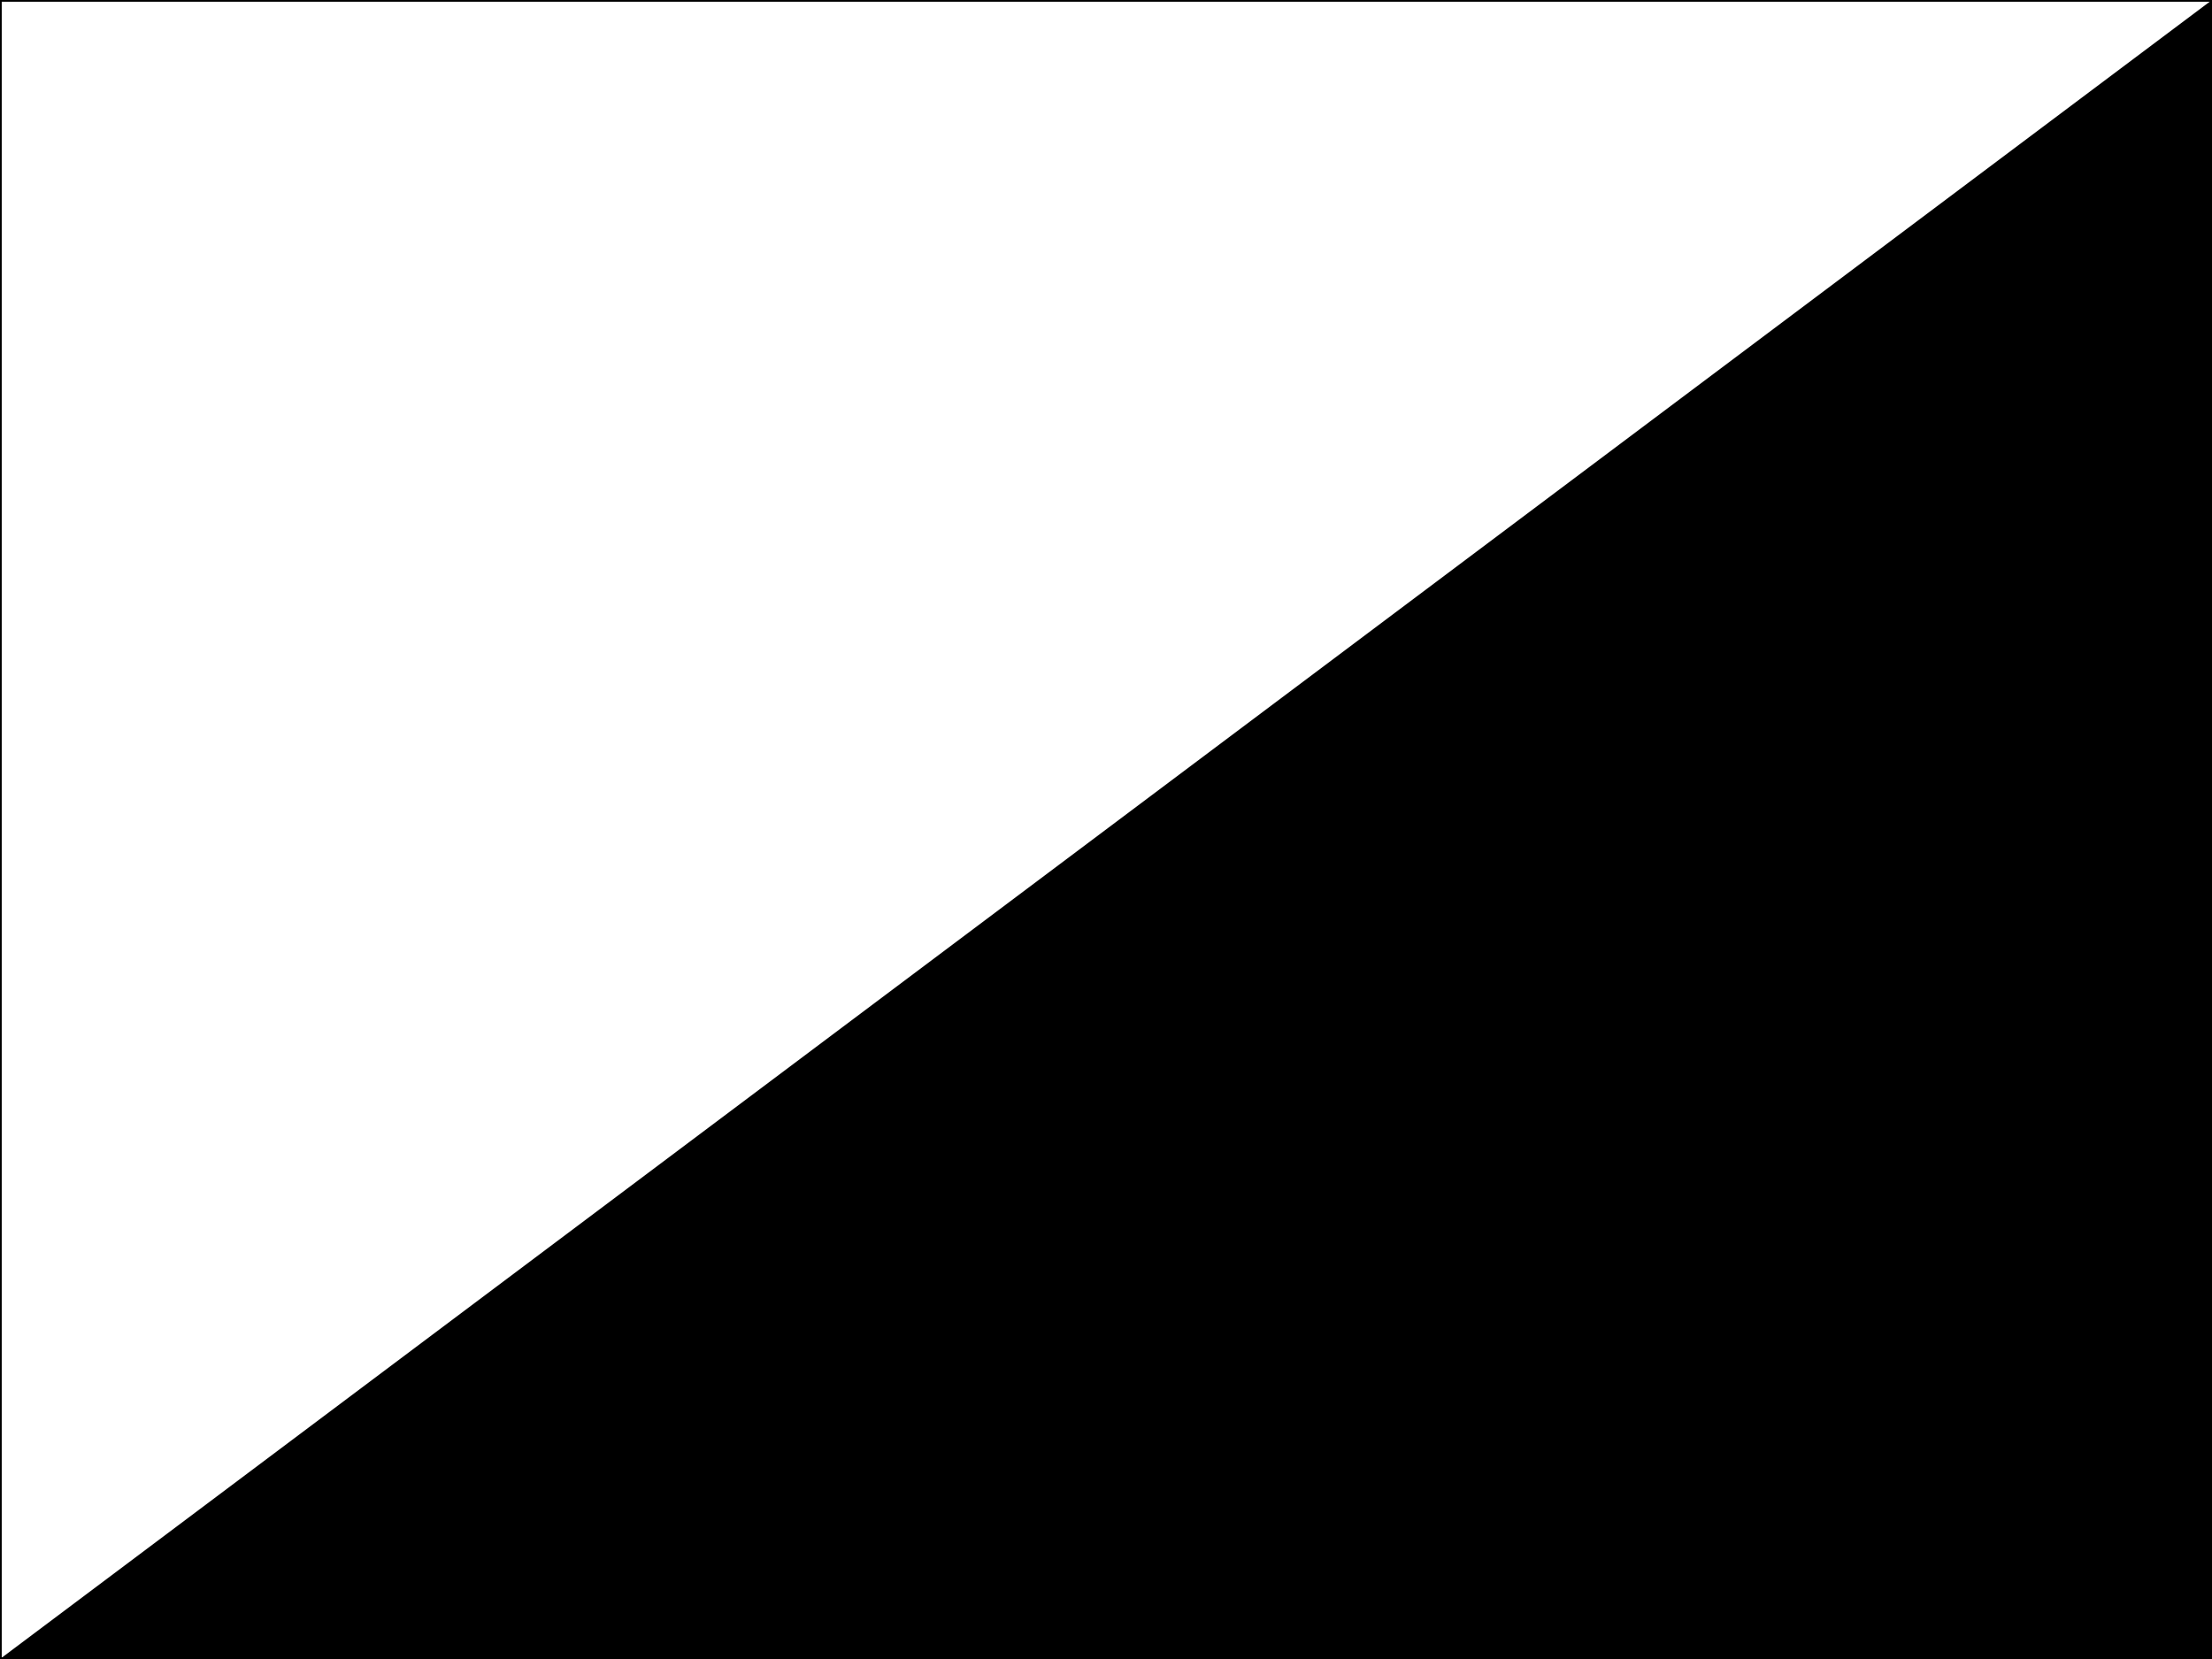 <?xml version="1.0" encoding="UTF-8" standalone="no"?>
<!-- Created with Sodipodi ("http://www.sodipodi.com/") -->
<svg
   xmlns:dc="http://purl.org/dc/elements/1.1/"
   xmlns:cc="http://creativecommons.org/ns#"
   xmlns:rdf="http://www.w3.org/1999/02/22-rdf-syntax-ns#"
   xmlns:svg="http://www.w3.org/2000/svg"
   xmlns="http://www.w3.org/2000/svg"
   xmlns:sodipodi="http://sodipodi.sourceforge.net/DTD/sodipodi-0.dtd"
   xmlns:inkscape="http://www.inkscape.org/namespaces/inkscape"
   version="1.0"
   x="0"
   y="0"
   width="800"
   height="600"
   id="svg602"
   xml:space="preserve"
   sodipodi:version="0.32"
   inkscape:version="0.46"
   sodipodi:docname="Auto_Racing_White_Black.svg"
   inkscape:output_extension="org.inkscape.output.svg.inkscape"><sodipodi:namedview
     inkscape:window-height="660"
     inkscape:window-width="640"
     inkscape:pageshadow="2"
     inkscape:pageopacity="0.0"
     guidetolerance="10.0"
     gridtolerance="10.0"
     objecttolerance="10.0"
     borderopacity="1.0"
     bordercolor="#666666"
     pagecolor="#ffffff"
     id="base"
     showgrid="false"
     inkscape:zoom="0.68"
     inkscape:cx="400"
     inkscape:cy="300"
     inkscape:window-x="180"
     inkscape:window-y="65"
     inkscape:current-layer="svg602" /><defs
     id="defs604"><inkscape:perspective
       sodipodi:type="inkscape:persp3d"
       inkscape:vp_x="0 : 300 : 1"
       inkscape:vp_y="0 : 1000 : 0"
       inkscape:vp_z="800 : 300 : 1"
       inkscape:persp3d-origin="400 : 200 : 1"
       id="perspective3435" /></defs><rect
     width="800"
     height="600"
     x="0"
     y="0"
     style="font-size:12;fill:#000000;fill-rule:evenodd;stroke-width:0"
     id="rectwhite" /><path
     d="M 0 0 L 800 0 L 0 600 L 0 0 z "
     style="font-size:12;fill-rule:evenodd;stroke-width:1;fill:#ffffff"
     id="triangleblack" /><rect
     width="800"
     height="600"
     x="0"
     y="0"
     style="font-size:12;fill:none;fill-rule:evenodd;stroke:#000000;stroke-width:1.25;"
     id="rectblackoutline" /></svg>